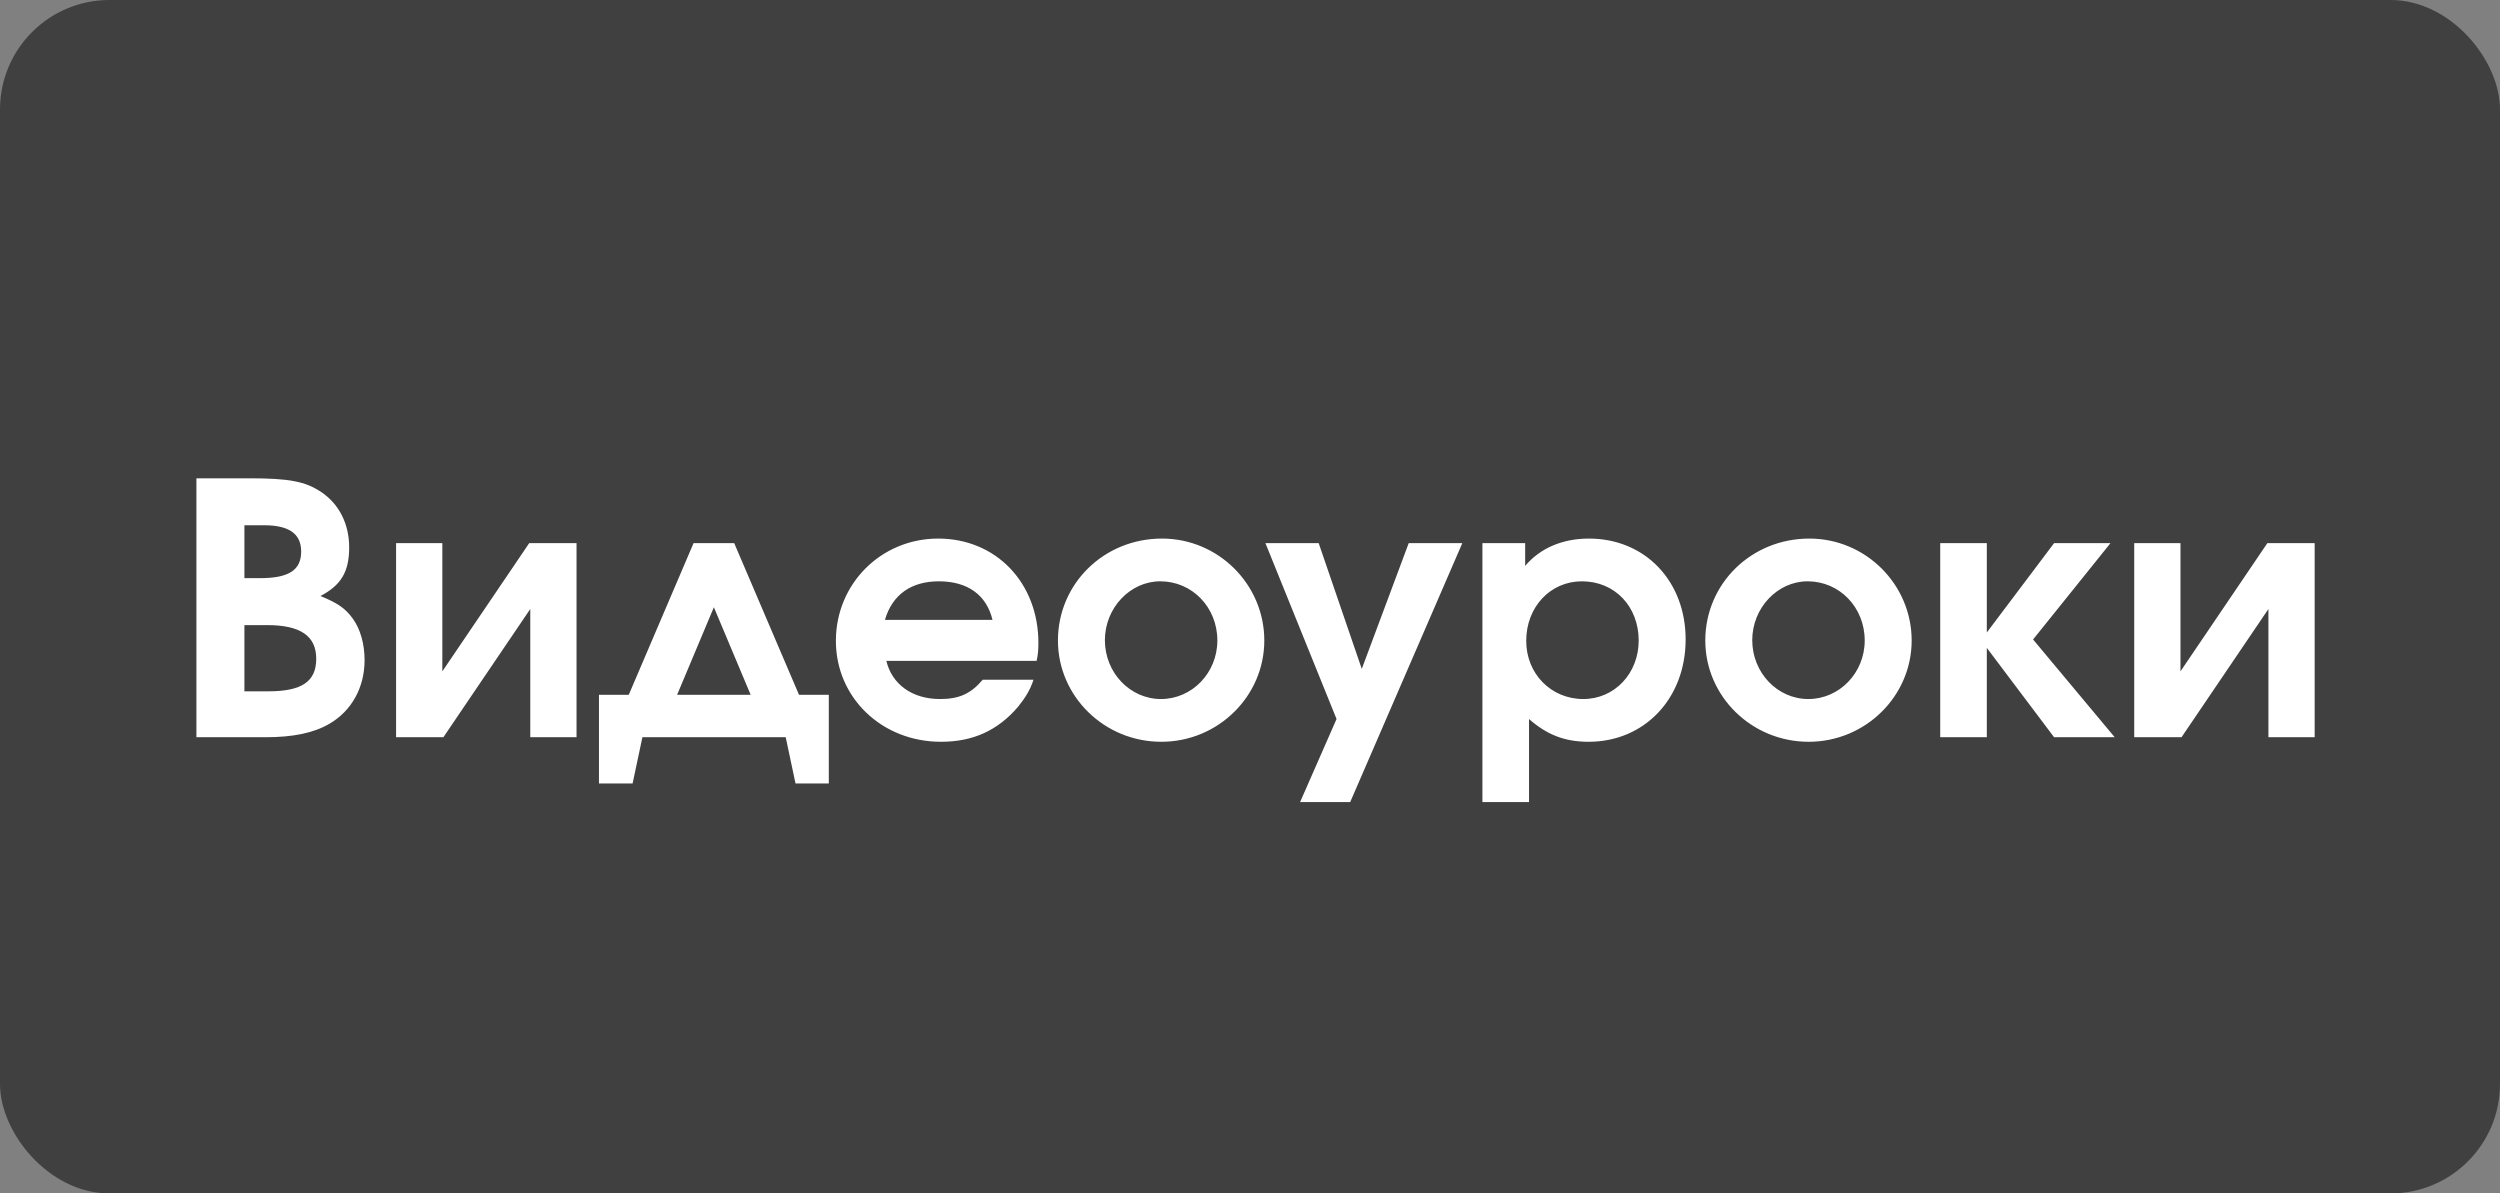 <svg width="685" height="327" viewBox="0 0 685 327" fill="none" xmlns="http://www.w3.org/2000/svg">
<rect x="0" y="0" width="685" height="327" fill="#808080" stroke="none"/>
<rect width="685" height="327" rx="30" fill="black" fill-opacity="0.5"/>
<path d="M53.816 202V131.056H68.408C79.256 131.056 83.672 131.92 87.992 134.8C92.888 138.064 95.672 143.536 95.672 149.968C95.672 156.688 93.464 160.336 87.8 163.312C92.504 165.232 94.616 166.672 96.632 169.456C98.744 172.336 99.896 176.464 99.896 180.88C99.896 188.368 96.344 194.8 90.2 198.352C85.88 200.848 80.312 202 72.728 202H53.816ZM66.968 189.424H73.496C82.712 189.424 86.648 186.736 86.648 180.496C86.648 174.256 82.328 171.28 73.208 171.28H66.968V189.424ZM66.968 158.416H71.192C79.16 158.416 82.52 156.208 82.52 151.12C82.52 146.224 79.16 143.92 72.344 143.92H66.968V158.416ZM145.008 148.816H157.968V202H145.296V166.864L121.488 202H108.528V148.816H121.2V183.952L145.008 148.816ZM227.092 214.672H217.972L215.284 202H176.02L173.332 214.672H164.116V190.384H172.276L190.036 148.816H201.172L218.932 190.384H227.092V214.672ZM205.684 190.384L195.604 166.384L185.524 190.384H205.684ZM284.04 181.072H242.856C244.392 187.504 249.96 191.536 257.544 191.536C262.824 191.536 265.992 190.096 269.256 186.256H283.176C282.312 188.944 280.968 191.152 278.952 193.648C273.384 200.176 266.568 203.248 257.832 203.248C241.608 203.248 229.032 191.152 229.032 175.6C229.032 159.952 241.416 147.568 257.064 147.568C272.904 147.568 284.52 159.664 284.52 176.176C284.52 178.096 284.424 179.248 284.04 181.072ZM242.472 169.84H271.944C270.312 163.024 265.128 159.28 257.256 159.28C249.672 159.28 244.488 162.928 242.472 169.84ZM318.388 147.568C333.844 147.568 346.42 160.144 346.42 175.504C346.42 190.768 333.748 203.248 318.196 203.248C302.548 203.248 289.876 190.768 289.876 175.504C289.876 159.952 302.452 147.568 318.388 147.568ZM317.908 159.28C309.652 159.28 302.74 166.576 302.74 175.408C302.74 184.336 309.652 191.536 318.1 191.536C326.644 191.536 333.556 184.336 333.556 175.504C333.556 166.384 326.644 159.28 317.908 159.28ZM356.23 219.76L366.214 197.008L346.726 148.816H361.318L373.126 183.28L385.99 148.816H400.677L369.958 219.76H356.23ZM406.184 219.76V148.816H417.896V155.056C422.024 150.16 428.168 147.568 435.368 147.568C450.728 147.568 461.864 159.184 461.864 175.216C461.864 191.344 450.632 203.248 435.272 203.248C428.744 203.248 423.848 201.328 418.952 197.008V219.76H406.184ZM433.448 159.28C424.808 159.28 418.184 166.288 418.184 175.6C418.184 184.624 425 191.536 433.832 191.536C442.376 191.536 449 184.528 449 175.504C449 166.192 442.472 159.28 433.448 159.28ZM495.763 147.568C511.219 147.568 523.795 160.144 523.795 175.504C523.795 190.768 511.123 203.248 495.571 203.248C479.923 203.248 467.251 190.768 467.251 175.504C467.251 159.952 479.827 147.568 495.763 147.568ZM495.283 159.28C487.027 159.28 480.115 166.576 480.115 175.408C480.115 184.336 487.027 191.536 495.475 191.536C504.019 191.536 510.931 184.336 510.931 175.504C510.931 166.384 504.019 159.28 495.283 159.28ZM531.622 202V148.816H544.39V173.296L562.822 148.816H578.278L557.062 175.216L579.43 202H562.822L544.39 177.52V202H531.622ZM621.258 148.816H634.218V202H621.546V166.864L597.738 202H584.778V148.816H597.45V183.952L621.258 148.816Z" fill="white"/>
</svg>
